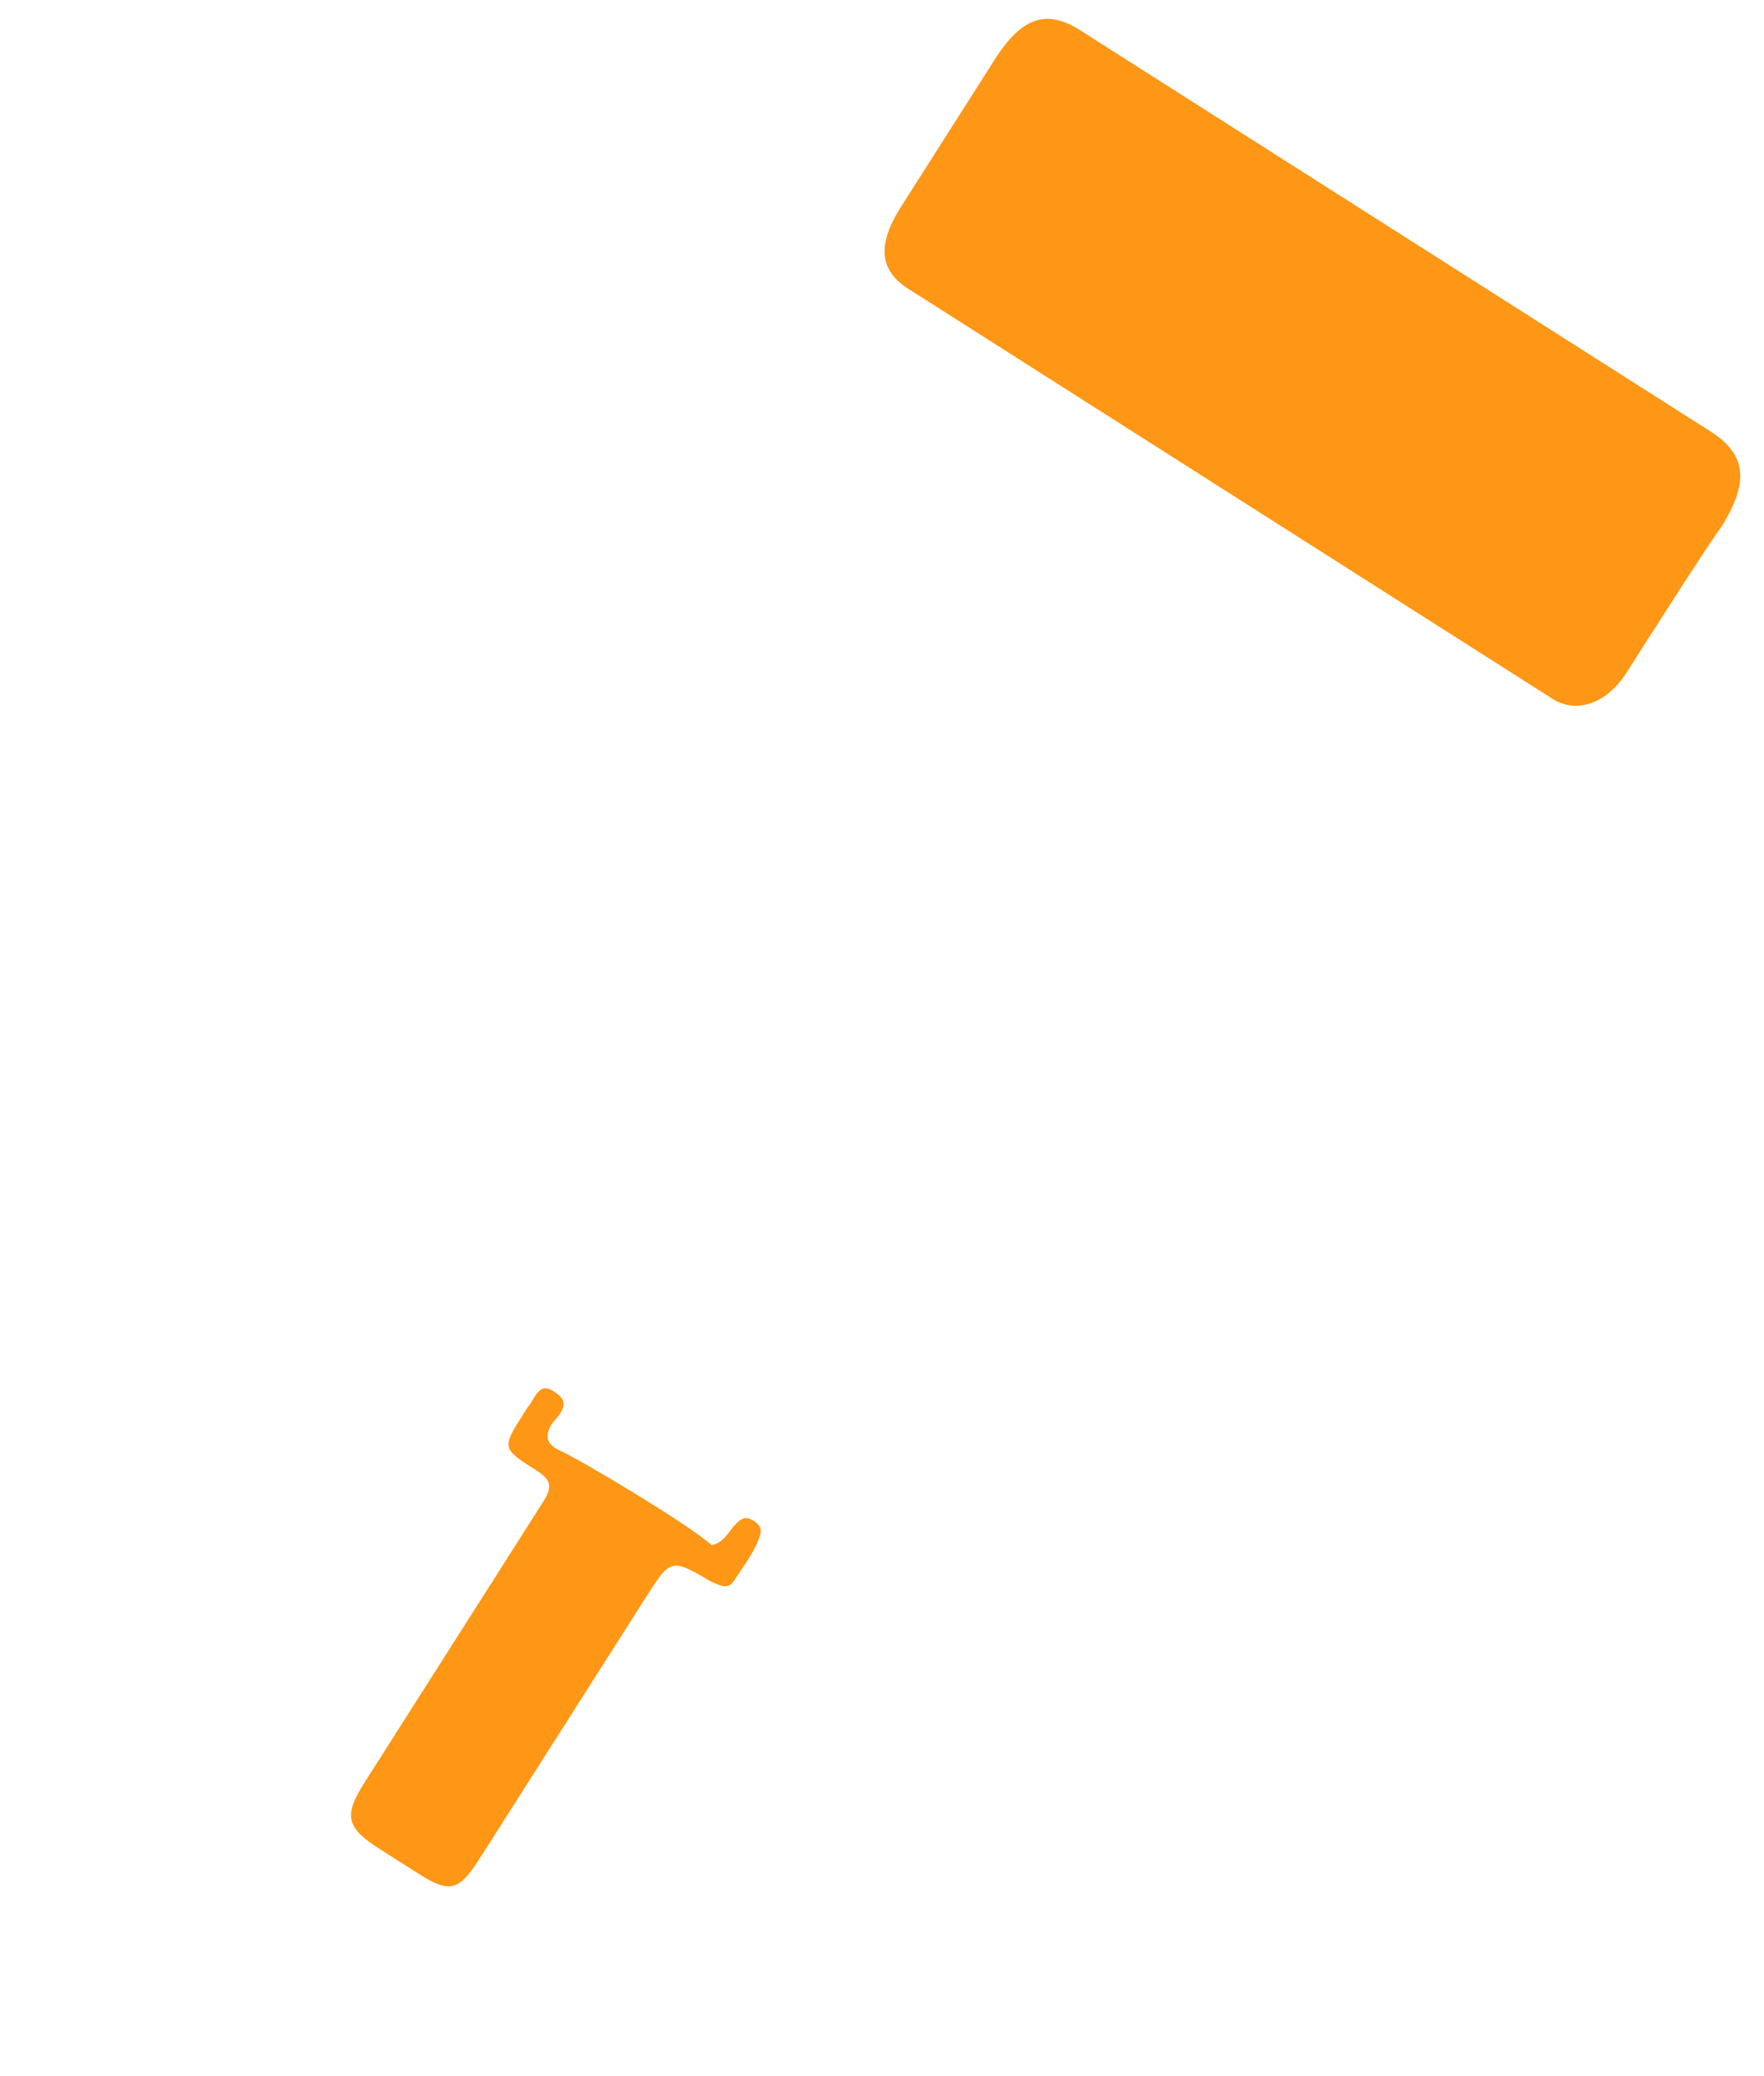 <svg width="130" height="153" viewBox="0 0 130 153" fill="none" xmlns="http://www.w3.org/2000/svg">
<path d="M52.452 113.869C53.329 113.674 53.631 112.963 54.148 112.388C54.596 111.92 54.908 111.666 55.551 112.076C56.087 112.417 56.166 112.768 55.932 113.372C55.532 114.473 54.742 115.477 54.128 116.442C53.651 117.193 53.115 116.852 52.403 116.549C49.44 114.815 49.44 114.815 47.53 117.816C43.436 124.249 39.411 130.575 35.317 137.007C33.816 139.366 33.115 139.522 30.863 138.089C29.898 137.475 28.933 136.861 27.968 136.247C25.503 134.678 25.308 133.8 26.877 131.335C30.084 126.296 33.29 121.257 36.497 116.218C37.657 114.395 38.885 112.465 40.045 110.643C40.727 109.571 40.61 109.044 39.538 108.362C36.965 106.725 36.965 106.725 38.602 104.152C38.671 104.044 38.807 103.83 38.875 103.723C39.46 103.041 39.714 101.696 40.932 102.622C42.111 103.372 41.283 104.2 40.698 104.883C40.084 105.848 40.308 106.442 41.234 106.881C42.764 107.553 50.941 112.456 52.452 113.869Z" fill="#FE9715"/>
<path d="M119.878 49.552C118.377 51.91 116.136 52.593 114.42 51.501C98.553 41.404 82.793 31.374 66.926 21.276C64.782 19.912 64.635 18.011 66.409 15.224C68.729 11.579 70.981 8.041 73.3 4.396C75.347 1.179 77.17 0.682 79.636 2.251C95.074 12.076 110.62 21.969 126.058 31.794C128.738 33.499 128.923 35.575 126.808 38.899C126.019 39.903 120.697 48.265 119.878 49.552Z" fill="#FE9715"/>
</svg>
